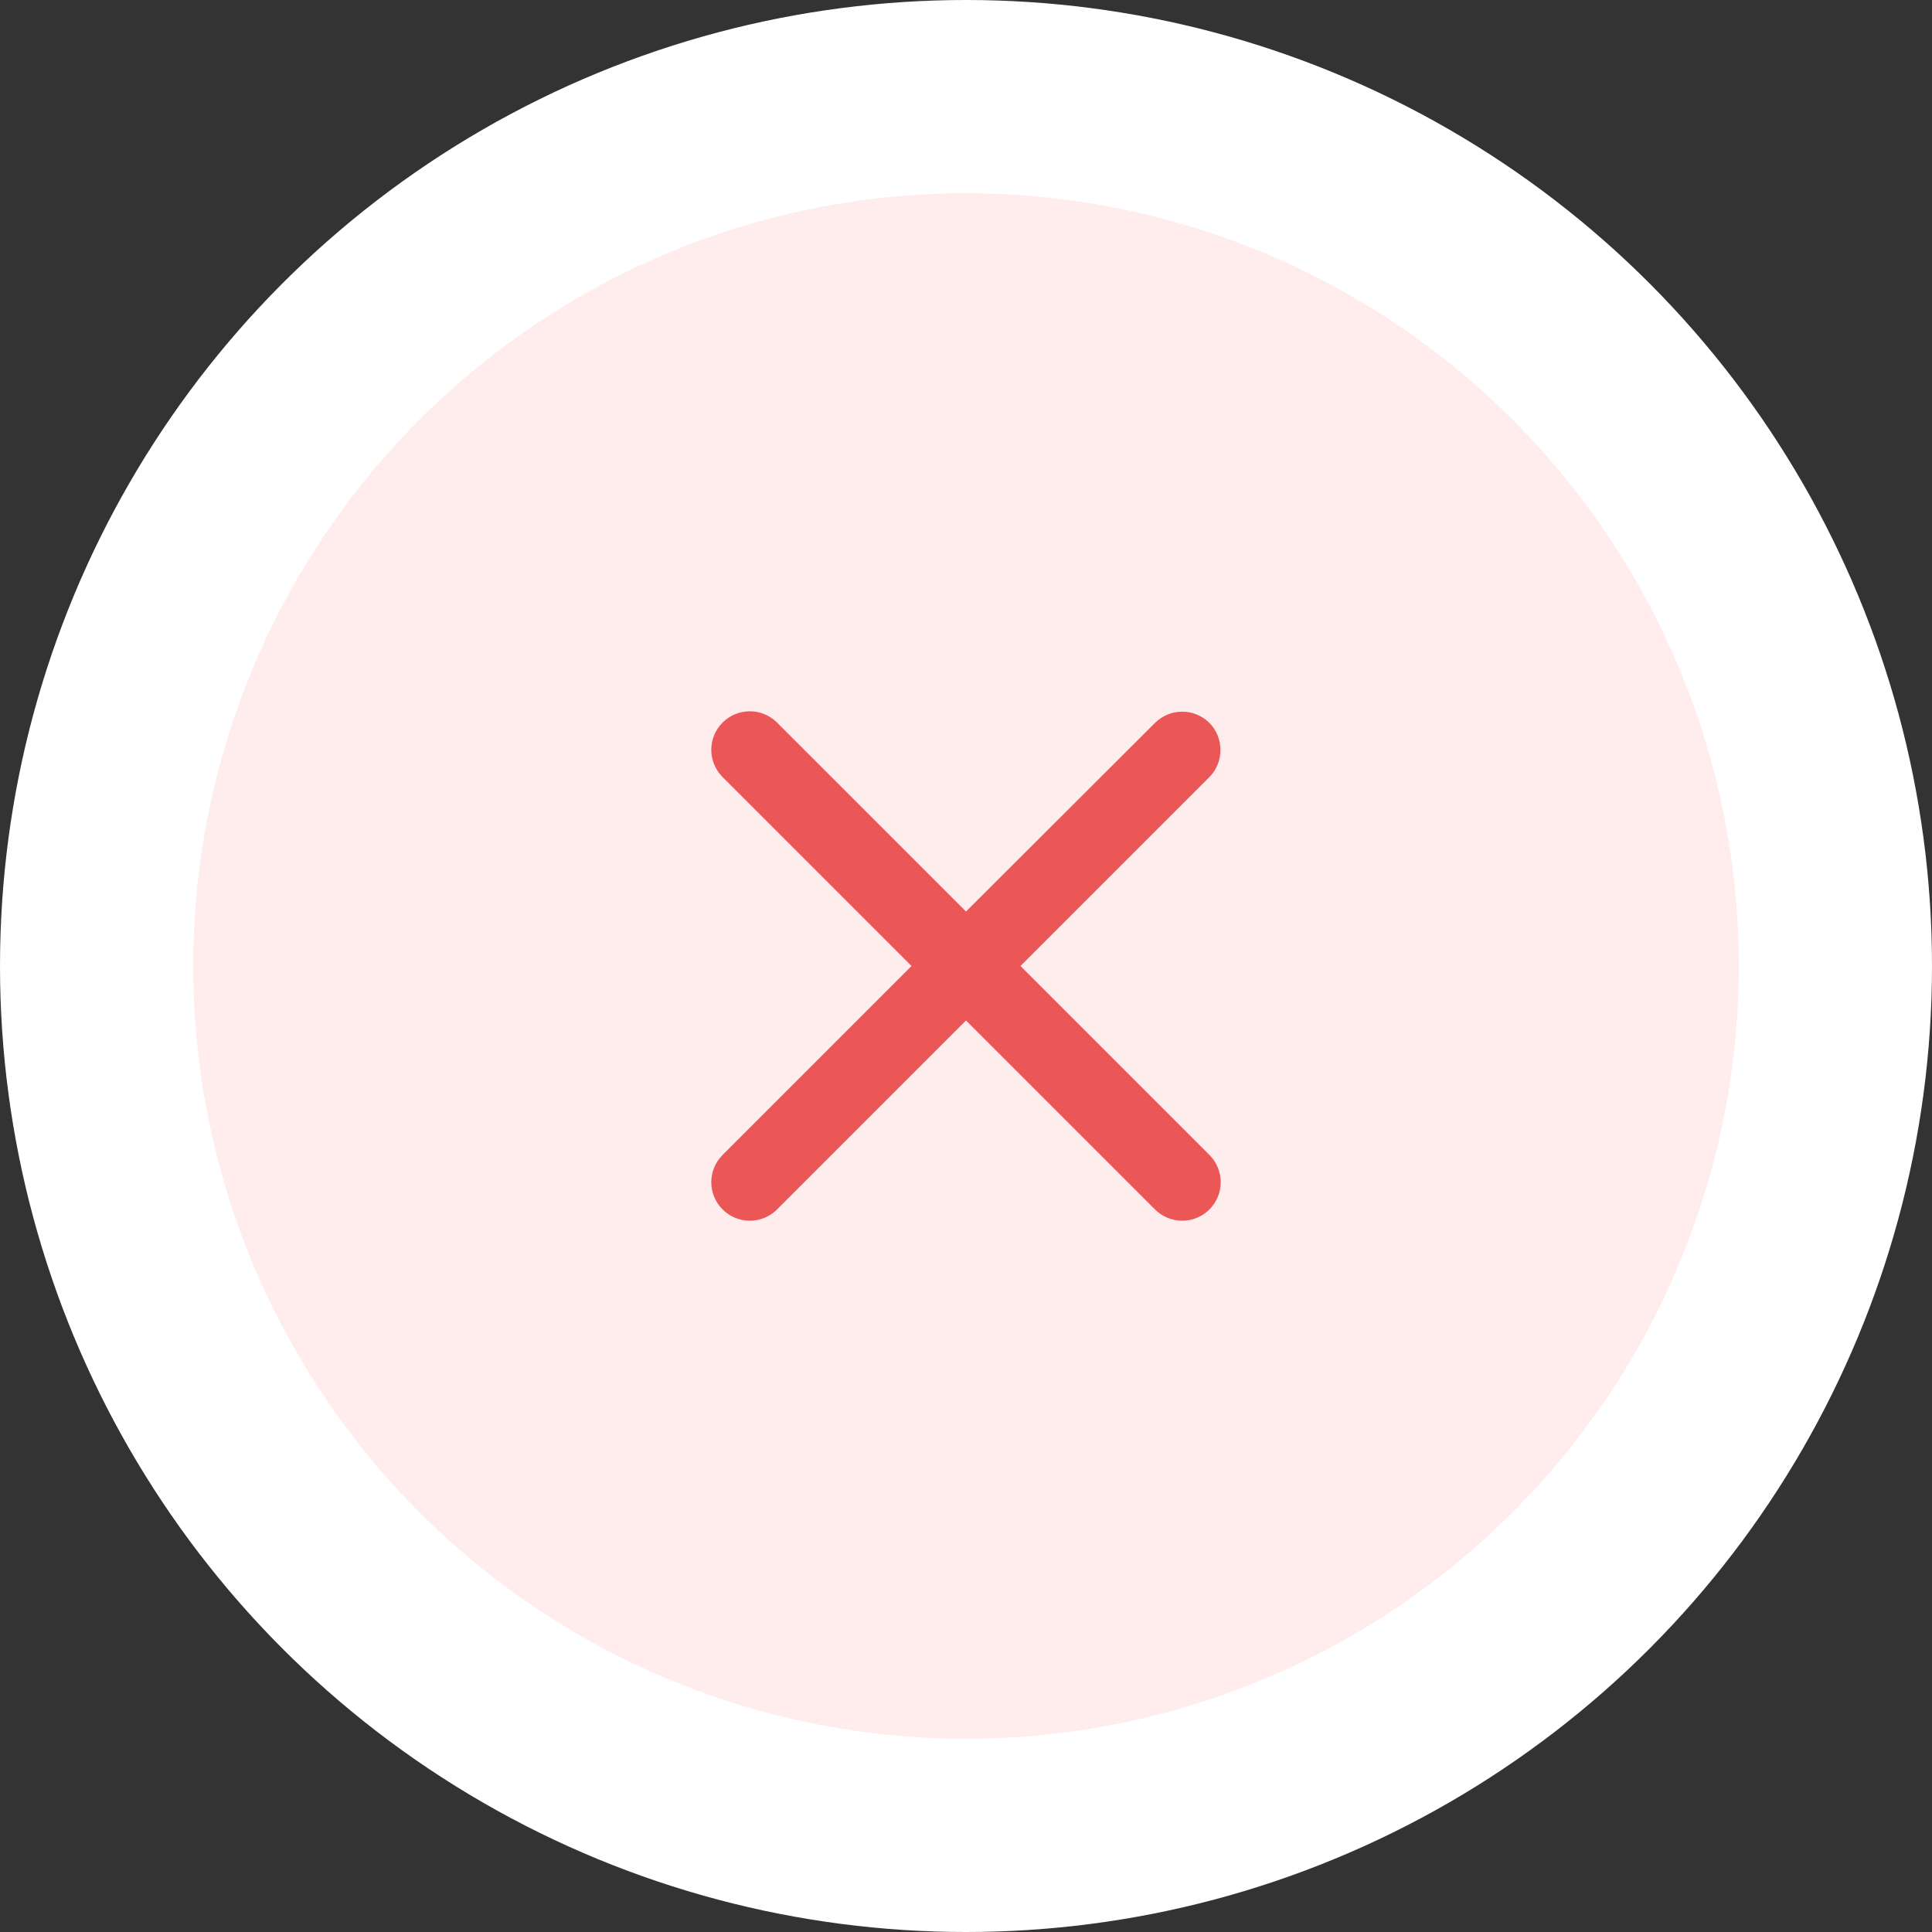 <svg width="50" height="50" viewBox="0 0 50 50" fill="none" xmlns="http://www.w3.org/2000/svg">
<rect x="0" y="0" width="50" height="50" fill="#333333" stroke="none"/>
<circle cx="25" cy="25" r="25" fill="white"/>
<circle cx="25" cy="25" r="20" fill="#FFEDED"/>
<path d="M31.3 18.71C31.207 18.617 31.098 18.544 30.977 18.494C30.856 18.443 30.726 18.418 30.595 18.418C30.464 18.418 30.334 18.443 30.213 18.494C30.092 18.544 29.983 18.617 29.89 18.71L25 23.59L20.11 18.7C20.017 18.607 19.907 18.534 19.787 18.484C19.666 18.434 19.536 18.408 19.405 18.408C19.274 18.408 19.144 18.434 19.023 18.484C18.902 18.534 18.793 18.607 18.7 18.7C18.607 18.793 18.534 18.902 18.484 19.023C18.434 19.144 18.408 19.274 18.408 19.405C18.408 19.536 18.434 19.666 18.484 19.787C18.534 19.907 18.607 20.017 18.7 20.11L23.59 25L18.7 29.89C18.607 29.983 18.534 30.093 18.484 30.213C18.434 30.334 18.408 30.464 18.408 30.595C18.408 30.726 18.434 30.856 18.484 30.977C18.534 31.098 18.607 31.207 18.7 31.3C18.793 31.393 18.902 31.466 19.023 31.516C19.144 31.566 19.274 31.592 19.405 31.592C19.536 31.592 19.666 31.566 19.787 31.516C19.907 31.466 20.017 31.393 20.11 31.3L25 26.41L29.89 31.3C29.983 31.393 30.093 31.466 30.213 31.516C30.334 31.566 30.464 31.592 30.595 31.592C30.726 31.592 30.856 31.566 30.977 31.516C31.098 31.466 31.207 31.393 31.3 31.3C31.393 31.207 31.466 31.098 31.516 30.977C31.566 30.856 31.592 30.726 31.592 30.595C31.592 30.464 31.566 30.334 31.516 30.213C31.466 30.093 31.393 29.983 31.3 29.89L26.41 25L31.3 20.11C31.68 19.73 31.68 19.09 31.3 18.71Z" fill="#EB5757"/>
</svg>
